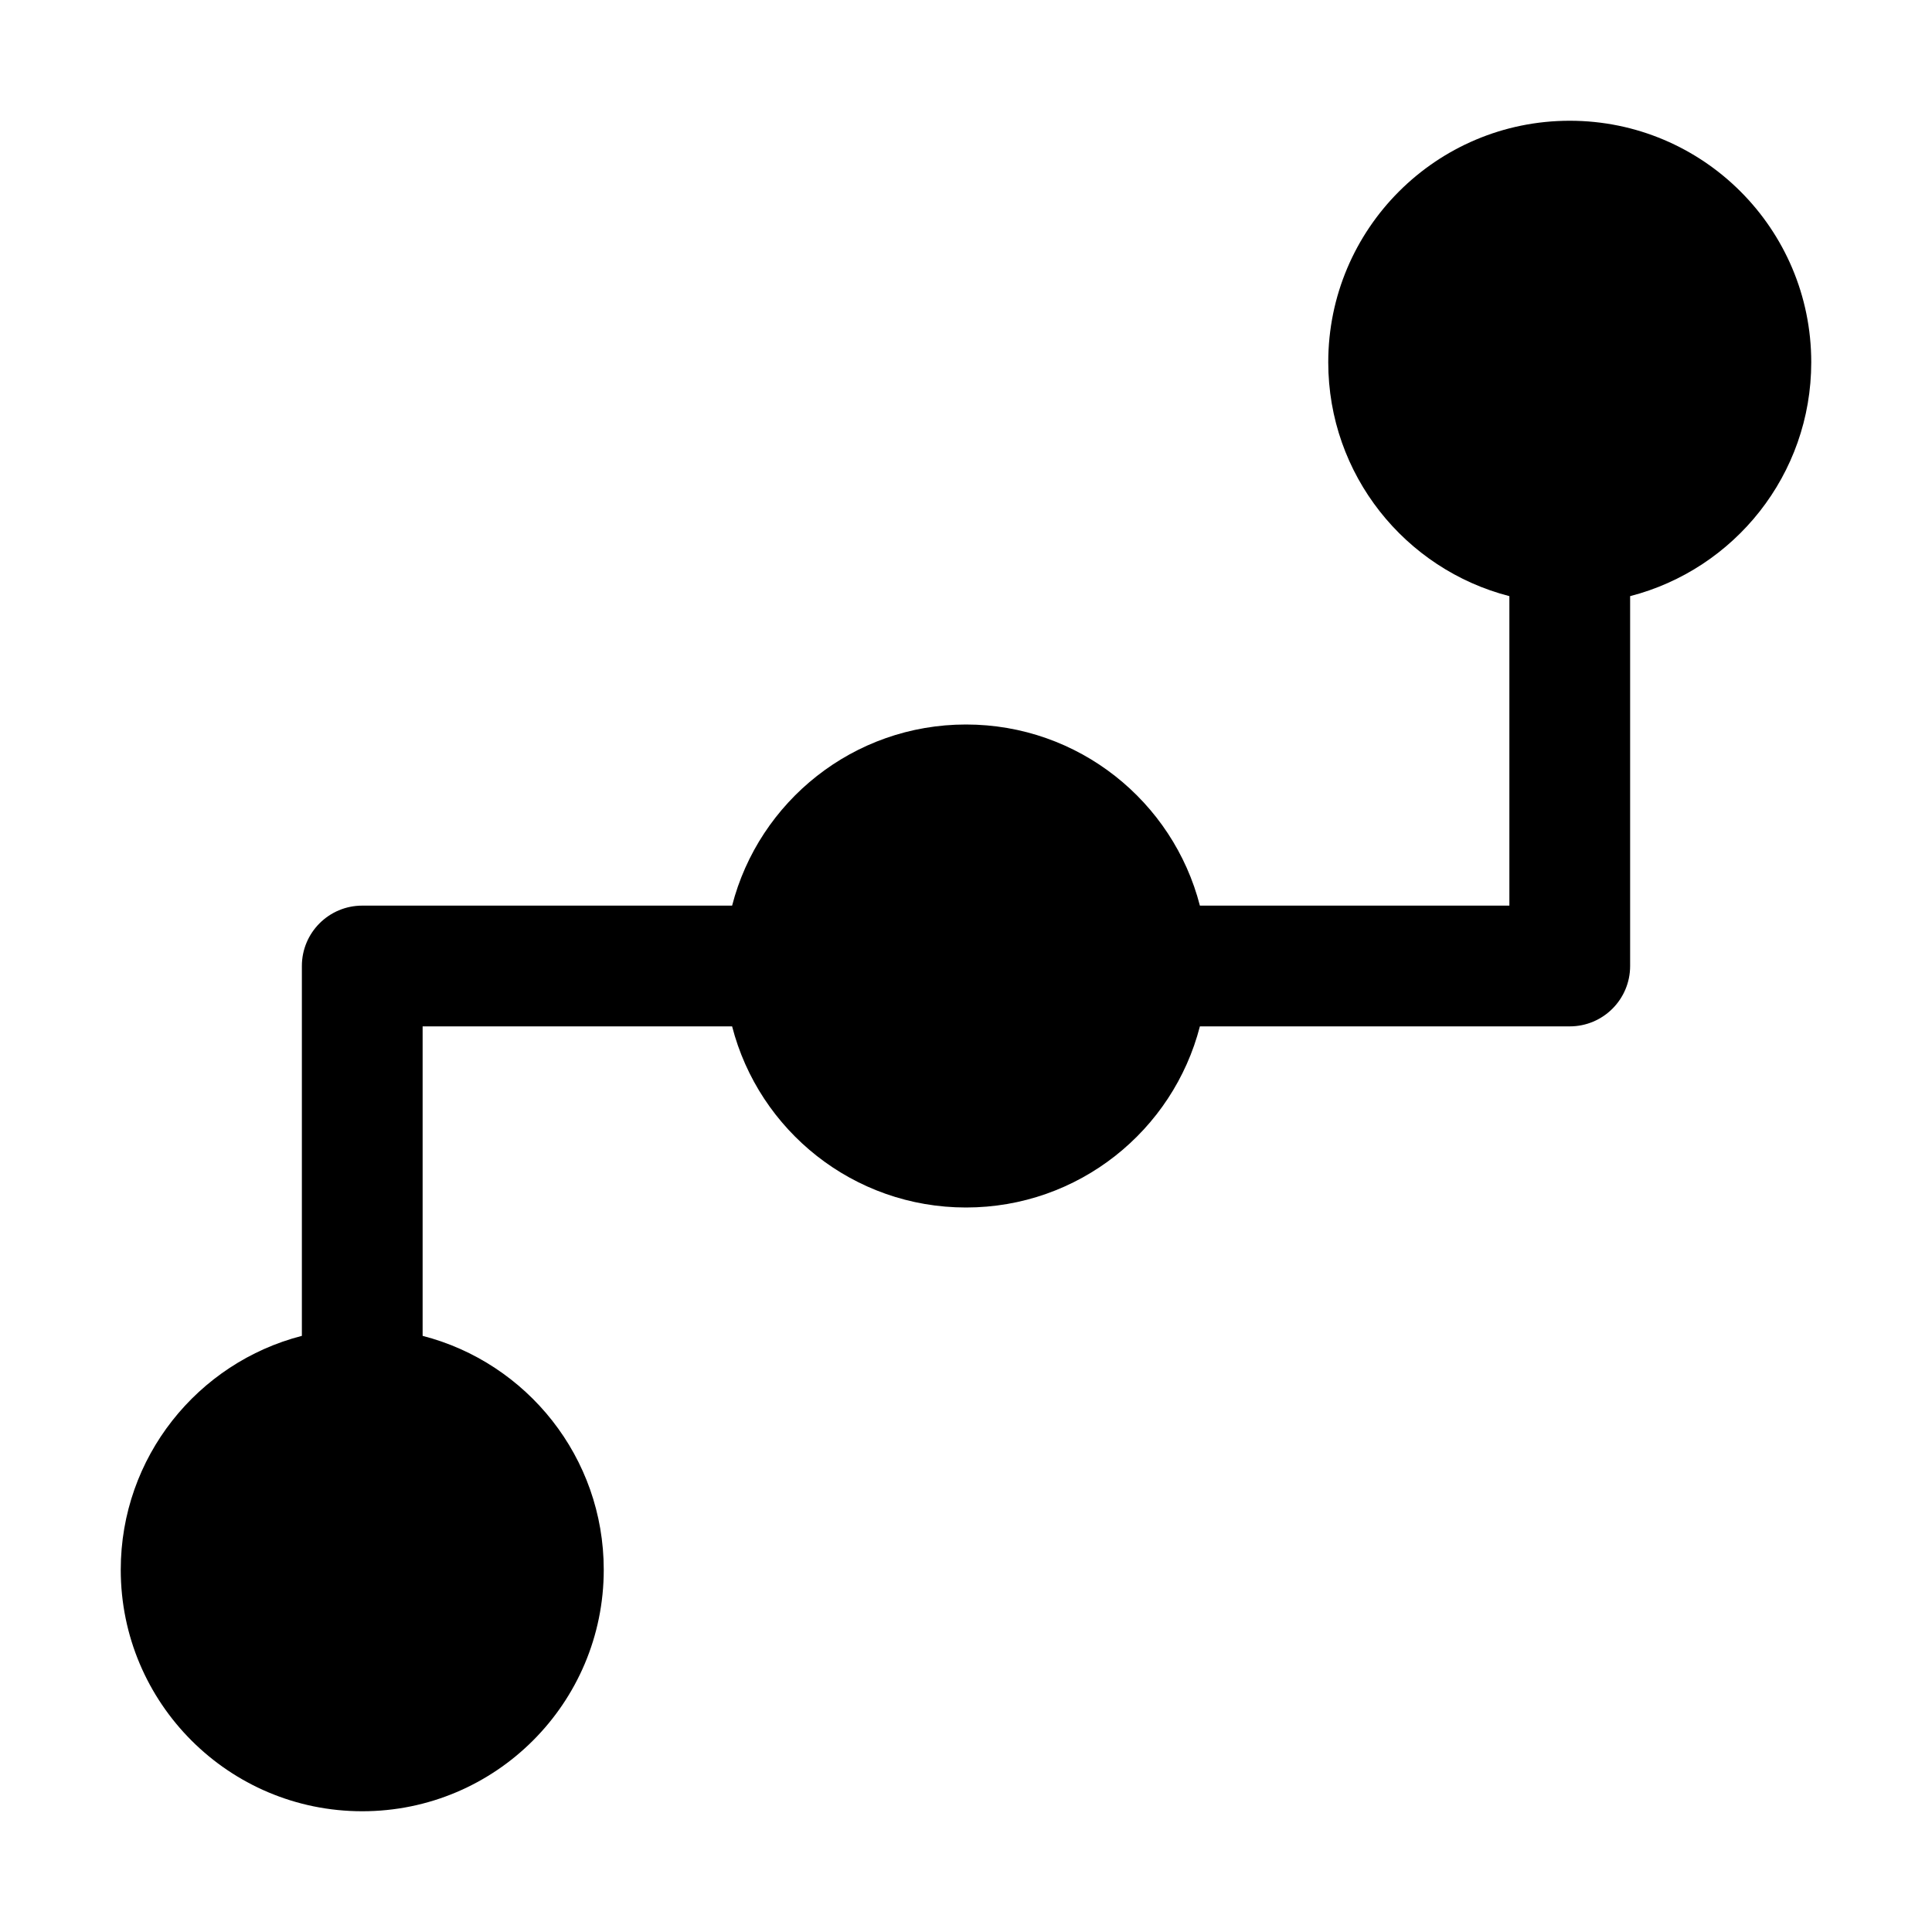<?xml version="1.0" encoding="iso-8859-1"?>
<!-- Generator: Adobe Illustrator 22.0.0, SVG Export Plug-In . SVG Version: 6.00 Build 0)  -->
<svg version="1.1" id="&#x56FE;&#x5C42;_1" xmlns="http://www.w3.org/2000/svg" xmlns:xlink="http://www.w3.org/1999/xlink" x="0px"
	 y="0px" viewBox="0 0 1024 1024" style="enable-background:new 0 0 1024 1024;" xml:space="preserve">
<path d="M864,315.967V512c0,17.673-14.327,32-32,32H635.967c-14.209,55.207-64.325,96-123.967,96
	c-59.643,0-109.758-40.793-123.967-96H224v164.033c55.207,14.209,96,64.324,96,123.967c0,70.692-57.308,128-128,128
	S64,902.692,64,832c0-59.643,40.793-109.758,96-123.967V512c0-17.673,14.327-32,32-32h196.033c14.209-55.207,64.324-96,123.967-96
	c59.643,0,109.758,40.793,123.967,96H800V315.967c-55.207-14.209-96-64.324-96-123.967c0-70.692,57.308-128,128-128
	s128,57.308,128,128C960,251.643,919.207,301.758,864,315.967z"/>
</svg>
